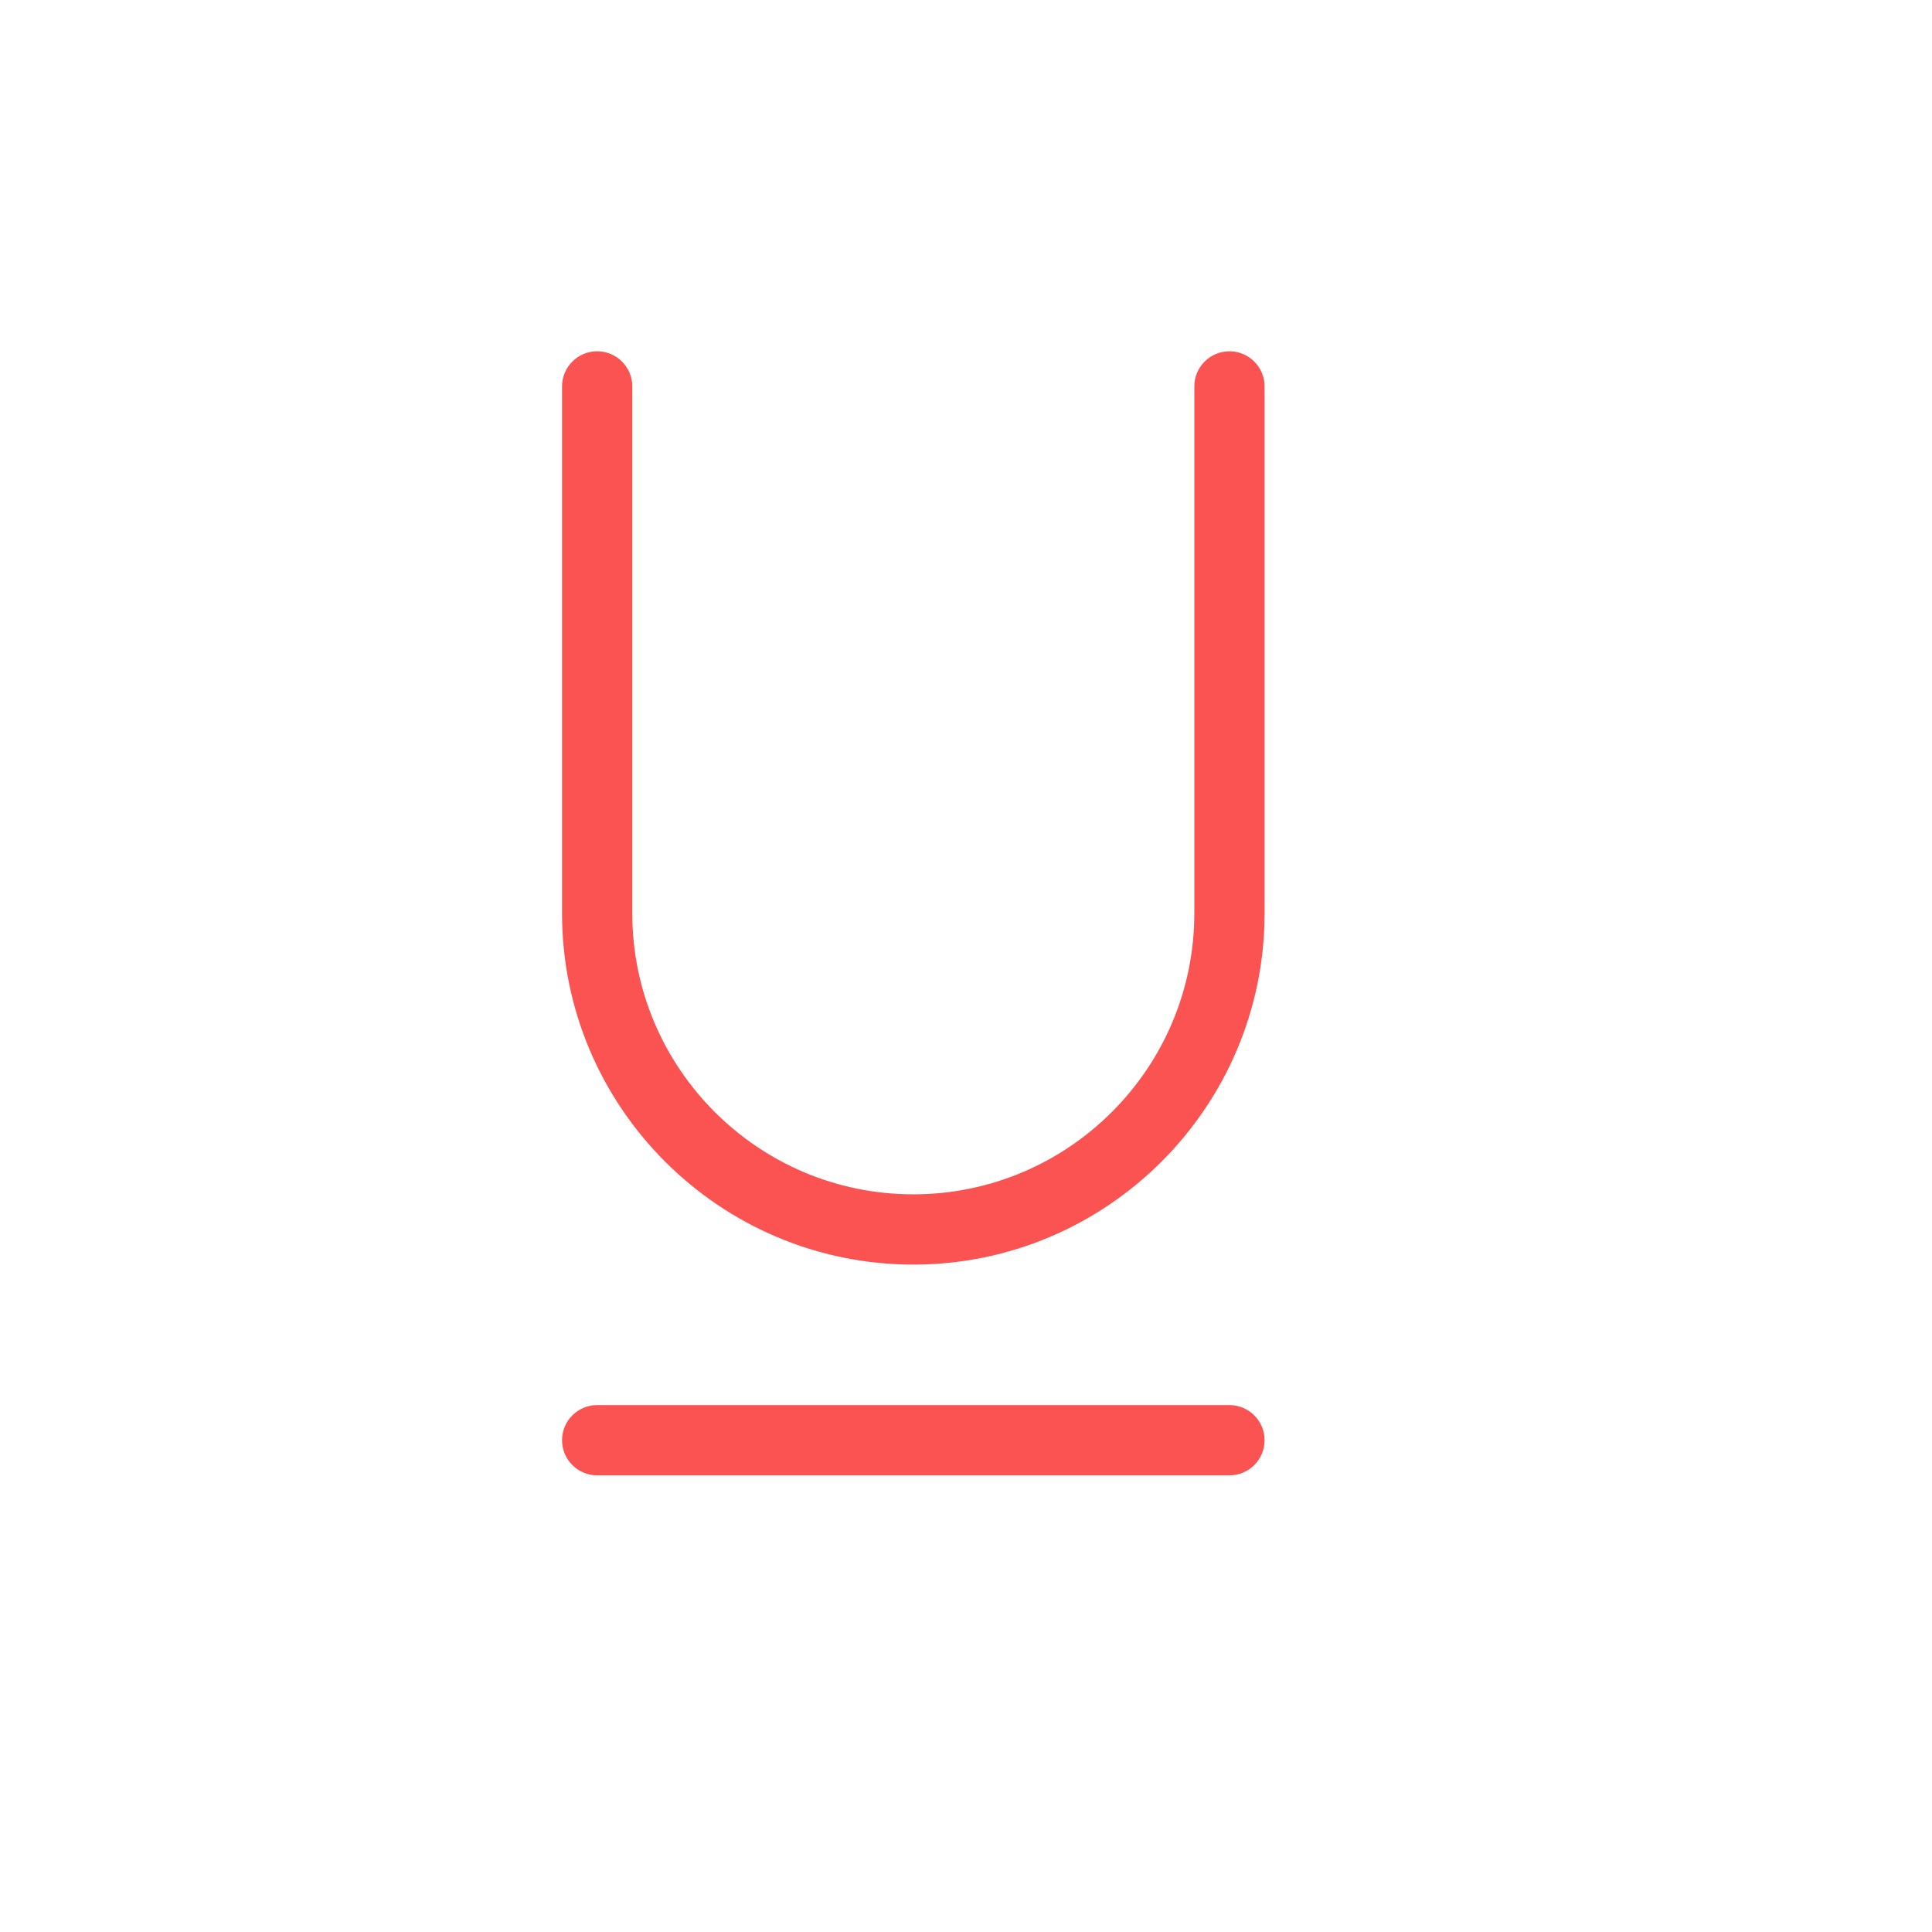 <?xml version="1.0" encoding="utf-8"?>
<!-- Generated by IcoMoon.io -->
<!DOCTYPE svg PUBLIC "-//W3C//DTD SVG 1.1//EN" "http://www.w3.org/Graphics/SVG/1.1/DTD/svg11.dtd">
<svg version="1.1" xmlns="http://www.w3.org/2000/svg" xmlns:xlink="http://www.w3.org/1999/xlink" width="30" height="30" viewBox="-3 -3 27.5 27.5">
<path fill="#FB5252" d="M14.5 18h-9c-0.276 0-0.5-0.224-0.5-0.5s0.224-0.5 0.5-0.5h9c0.276 0 0.5 0.224 0.5 0.5s-0.224 0.5-0.5 0.5z"></path>
<path fill="#FB5252" d="M10 15c-2.757 0-5-2.243-5-5v-7.5c0-0.276 0.224-0.5 0.5-0.5s0.5 0.224 0.5 0.5v7.5c0 2.206 1.794 4 4 4s4-1.794 4-4v-7.5c0-0.276 0.224-0.5 0.5-0.5s0.5 0.224 0.5 0.5v7.5c0 2.757-2.243 5-5 5z"></path>
</svg>
